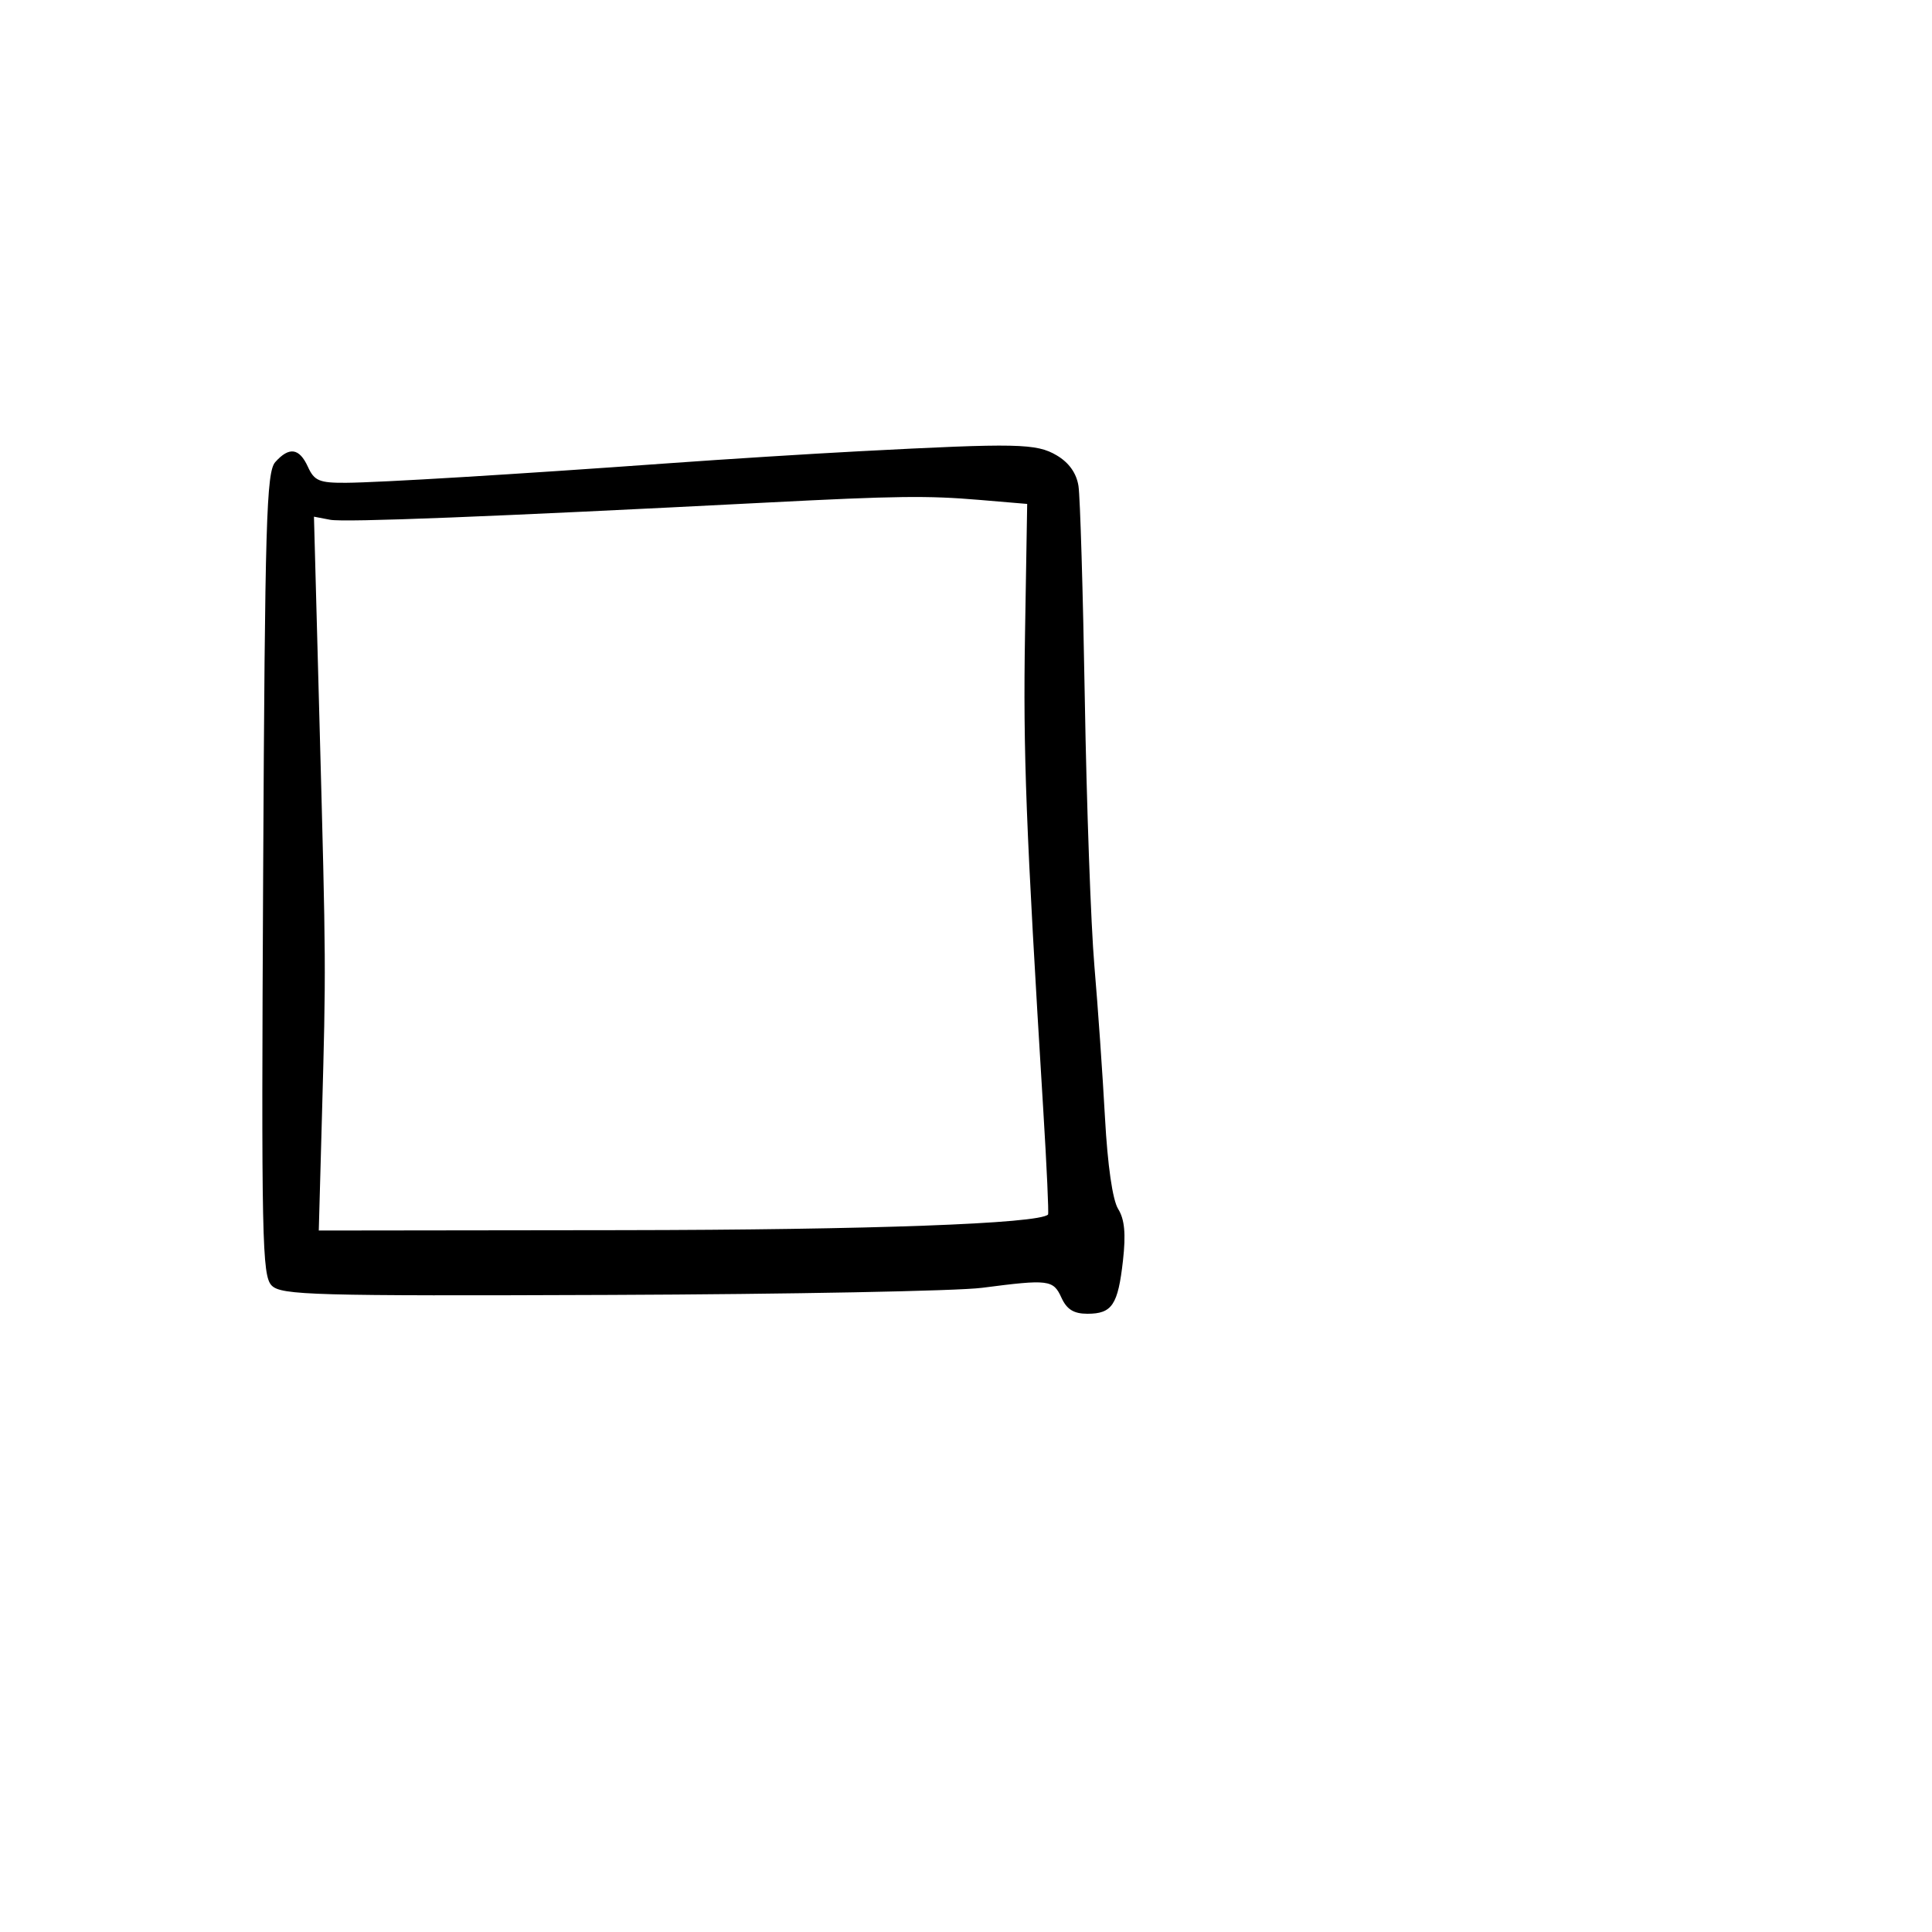 <svg xmlns="http://www.w3.org/2000/svg" width="300" height="300" viewBox="0 0 300 300" version="1.1">
	<path d="M 133.500 70.068 C 125.800 70.472, 112.525 71.307, 104 71.922 C 79.858 73.665, 58.959 74.931, 53.729 74.967 C 49.594 74.996, 48.805 74.666, 47.818 72.500 C 46.479 69.561, 44.910 69.329, 42.745 71.750 C 41.367 73.290, 41.141 80.970, 40.862 135.736 C 40.572 192.487, 40.690 198.118, 42.193 199.622 C 43.687 201.116, 48.618 201.252, 94.671 201.075 C 122.627 200.967, 148.650 200.470, 152.500 199.970 C 162.854 198.626, 163.548 198.713, 164.818 201.500 C 165.652 203.330, 166.734 204, 168.856 204 C 172.685 204, 173.601 202.627, 174.375 195.731 C 174.840 191.587, 174.629 189.335, 173.628 187.731 C 172.761 186.343, 171.986 180.965, 171.578 173.500 C 171.217 166.900, 170.479 156.325, 169.937 150 C 169.395 143.675, 168.724 125, 168.447 108.500 C 168.169 92, 167.727 77.133, 167.465 75.462 C 167.153 73.471, 165.990 71.835, 164.090 70.712 C 160.930 68.846, 157.984 68.784, 133.500 70.068 M 119 78.041 C 76.262 80.239, 53.494 81.136, 51.270 80.711 L 48.752 80.230 49.618 112.365 C 50.631 149.975, 50.632 150.159, 49.992 173.288 L 49.500 191.076 96.460 191.019 C 135.090 190.972, 161.321 190.012, 162.739 188.594 C 162.871 188.462, 162.540 181.187, 162.003 172.427 C 159.291 128.199, 158.859 116.913, 159.166 98.375 L 159.500 78.250 152.099 77.625 C 143.996 76.941, 139.234 77.001, 119 78.041" stroke="none" fill="black" fill-rule="evenodd"/>
</svg>